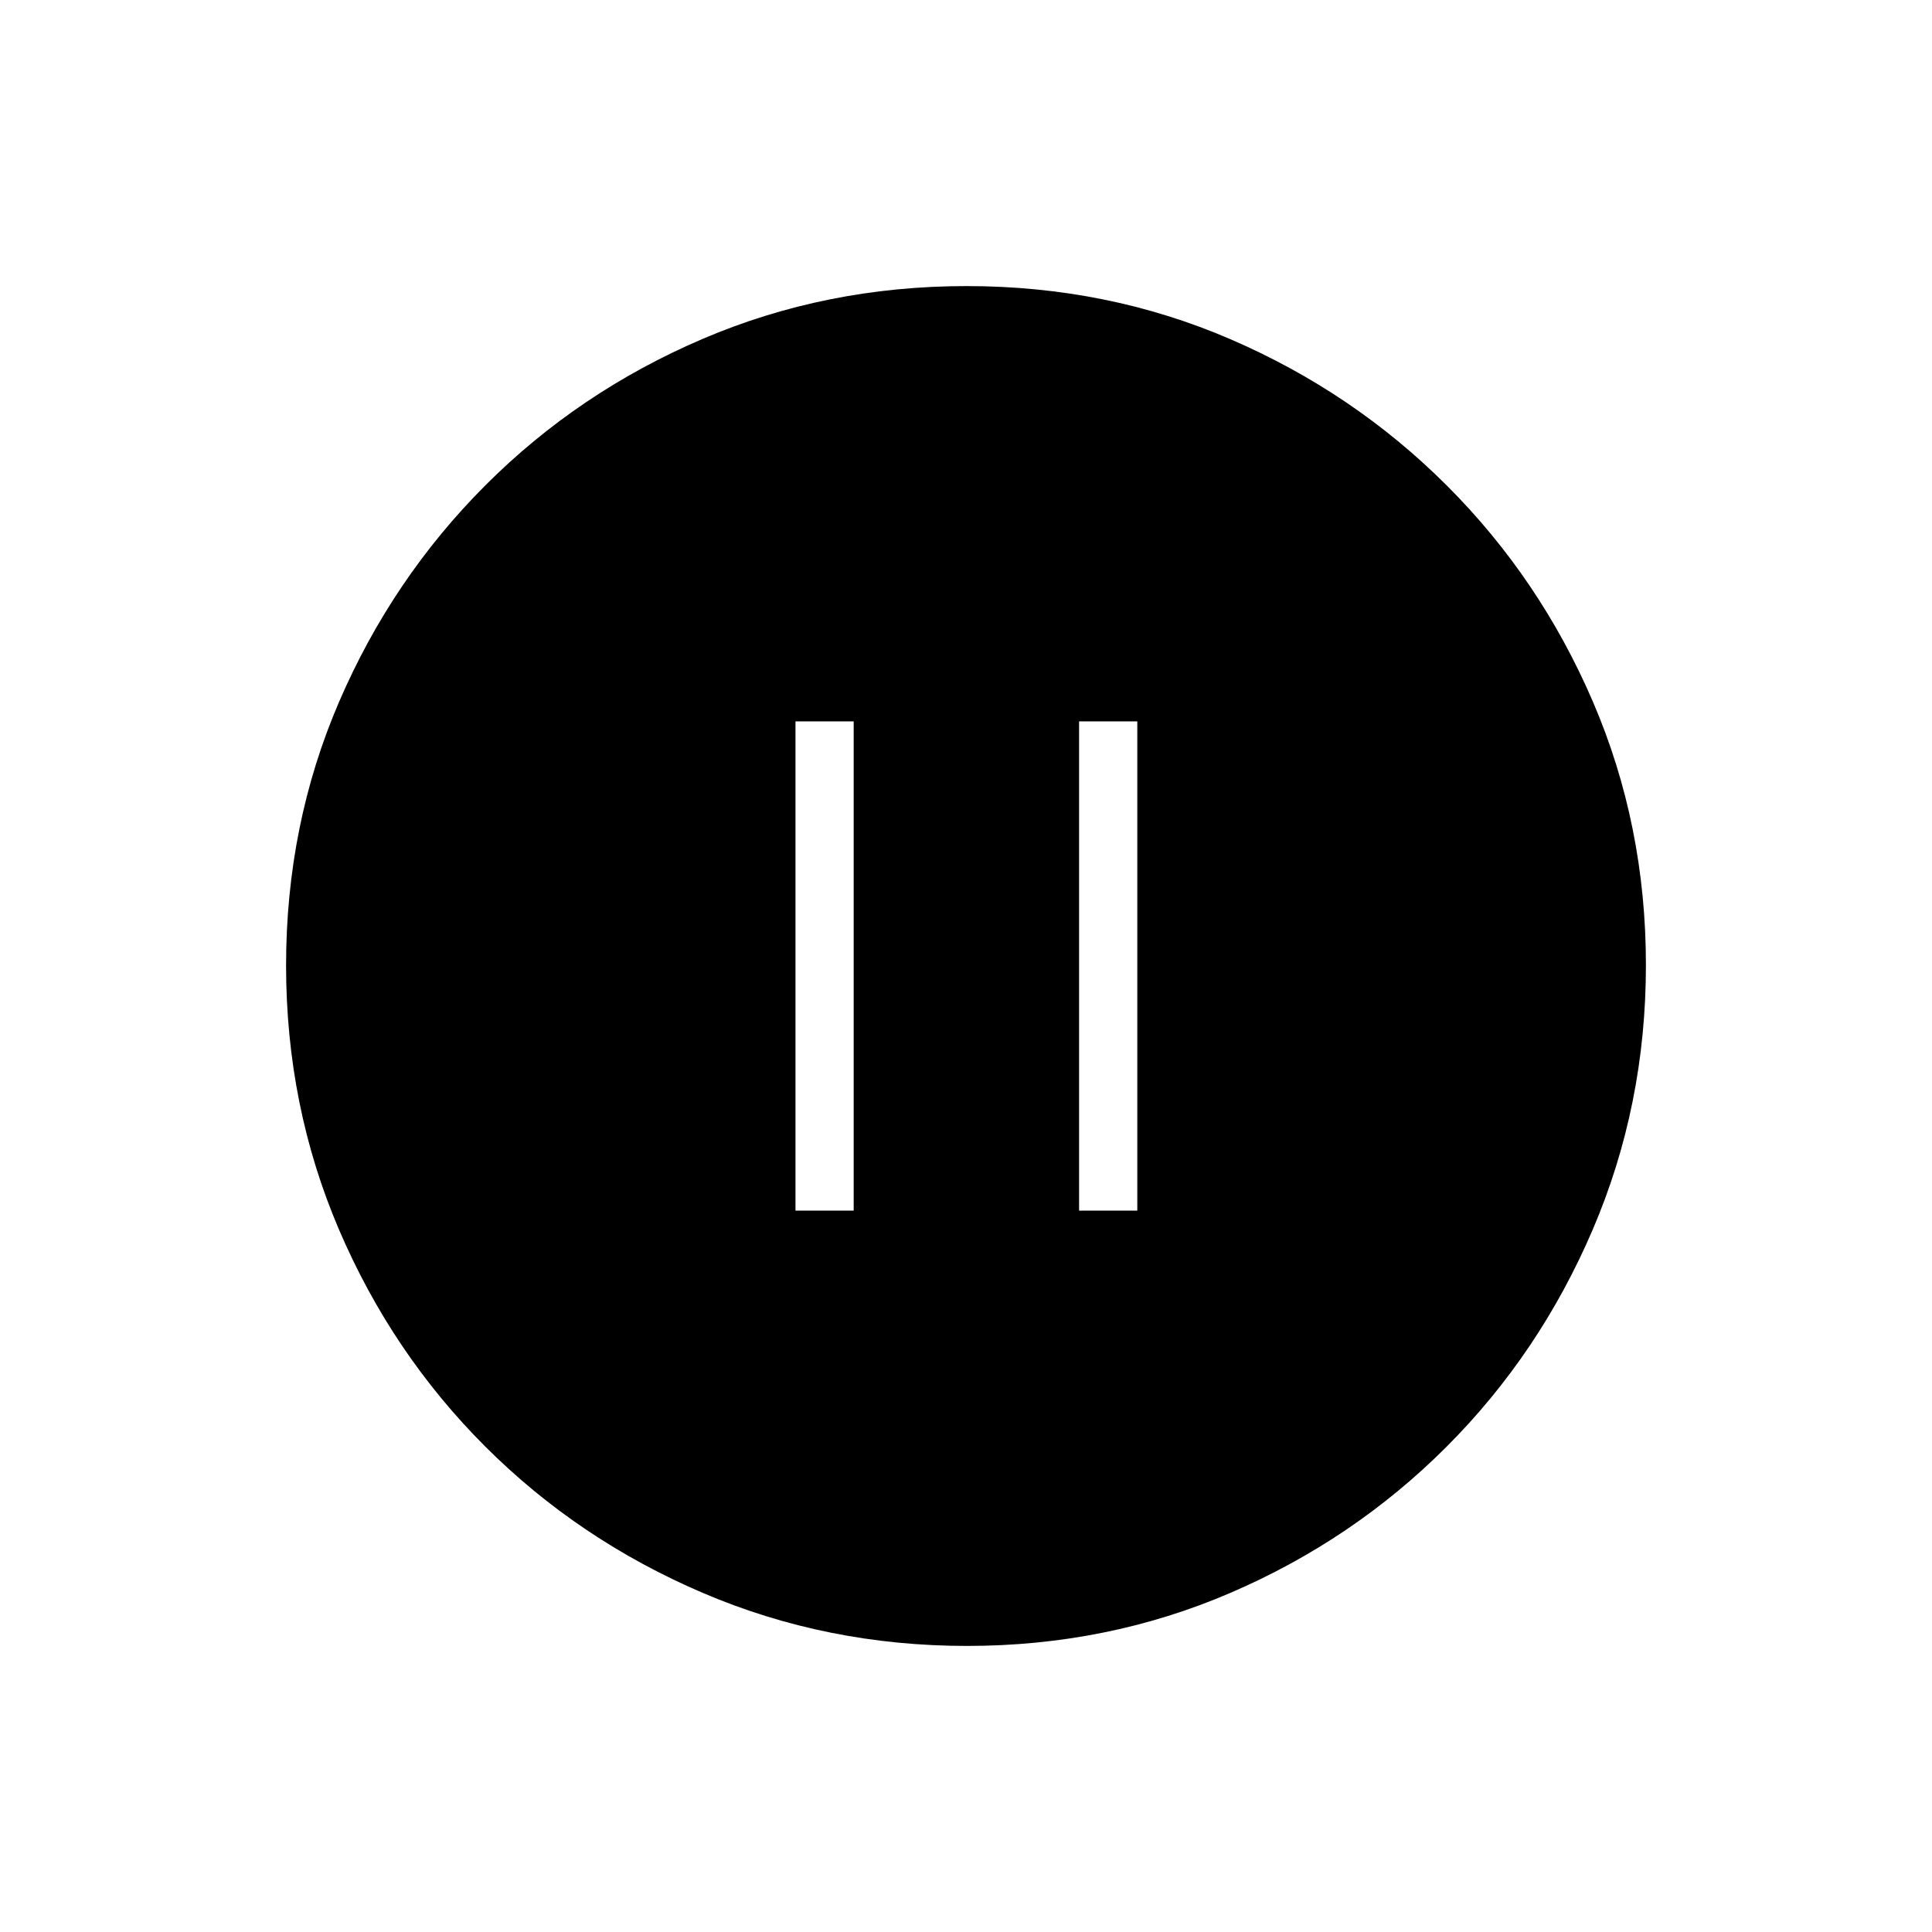 <svg xmlns="http://www.w3.org/2000/svg" height="20" viewBox="0 -960 960 960" width="20"><path d="M395.27-358.46h28.92v-243.08h-28.92v243.08Zm140.92 0h28.93v-243.08h-28.93v243.08Zm-55.73 216.31q-69.67 0-131.34-26.39t-108.01-72.69q-46.34-46.31-72.65-107.75-26.31-61.44-26.31-131.3 0-69.93 26.39-131.1 26.39-61.17 72.69-107.51 46.31-46.34 107.75-72.65 61.44-26.31 131.3-26.31 69.93 0 131.1 26.39 61.17 26.39 107.51 72.69t72.65 107.51q26.31 61.21 26.31 130.8 0 69.67-26.39 131.34t-72.69 108.01q-46.3 46.34-107.51 72.65-61.21 26.31-130.8 26.31Z"/></svg>